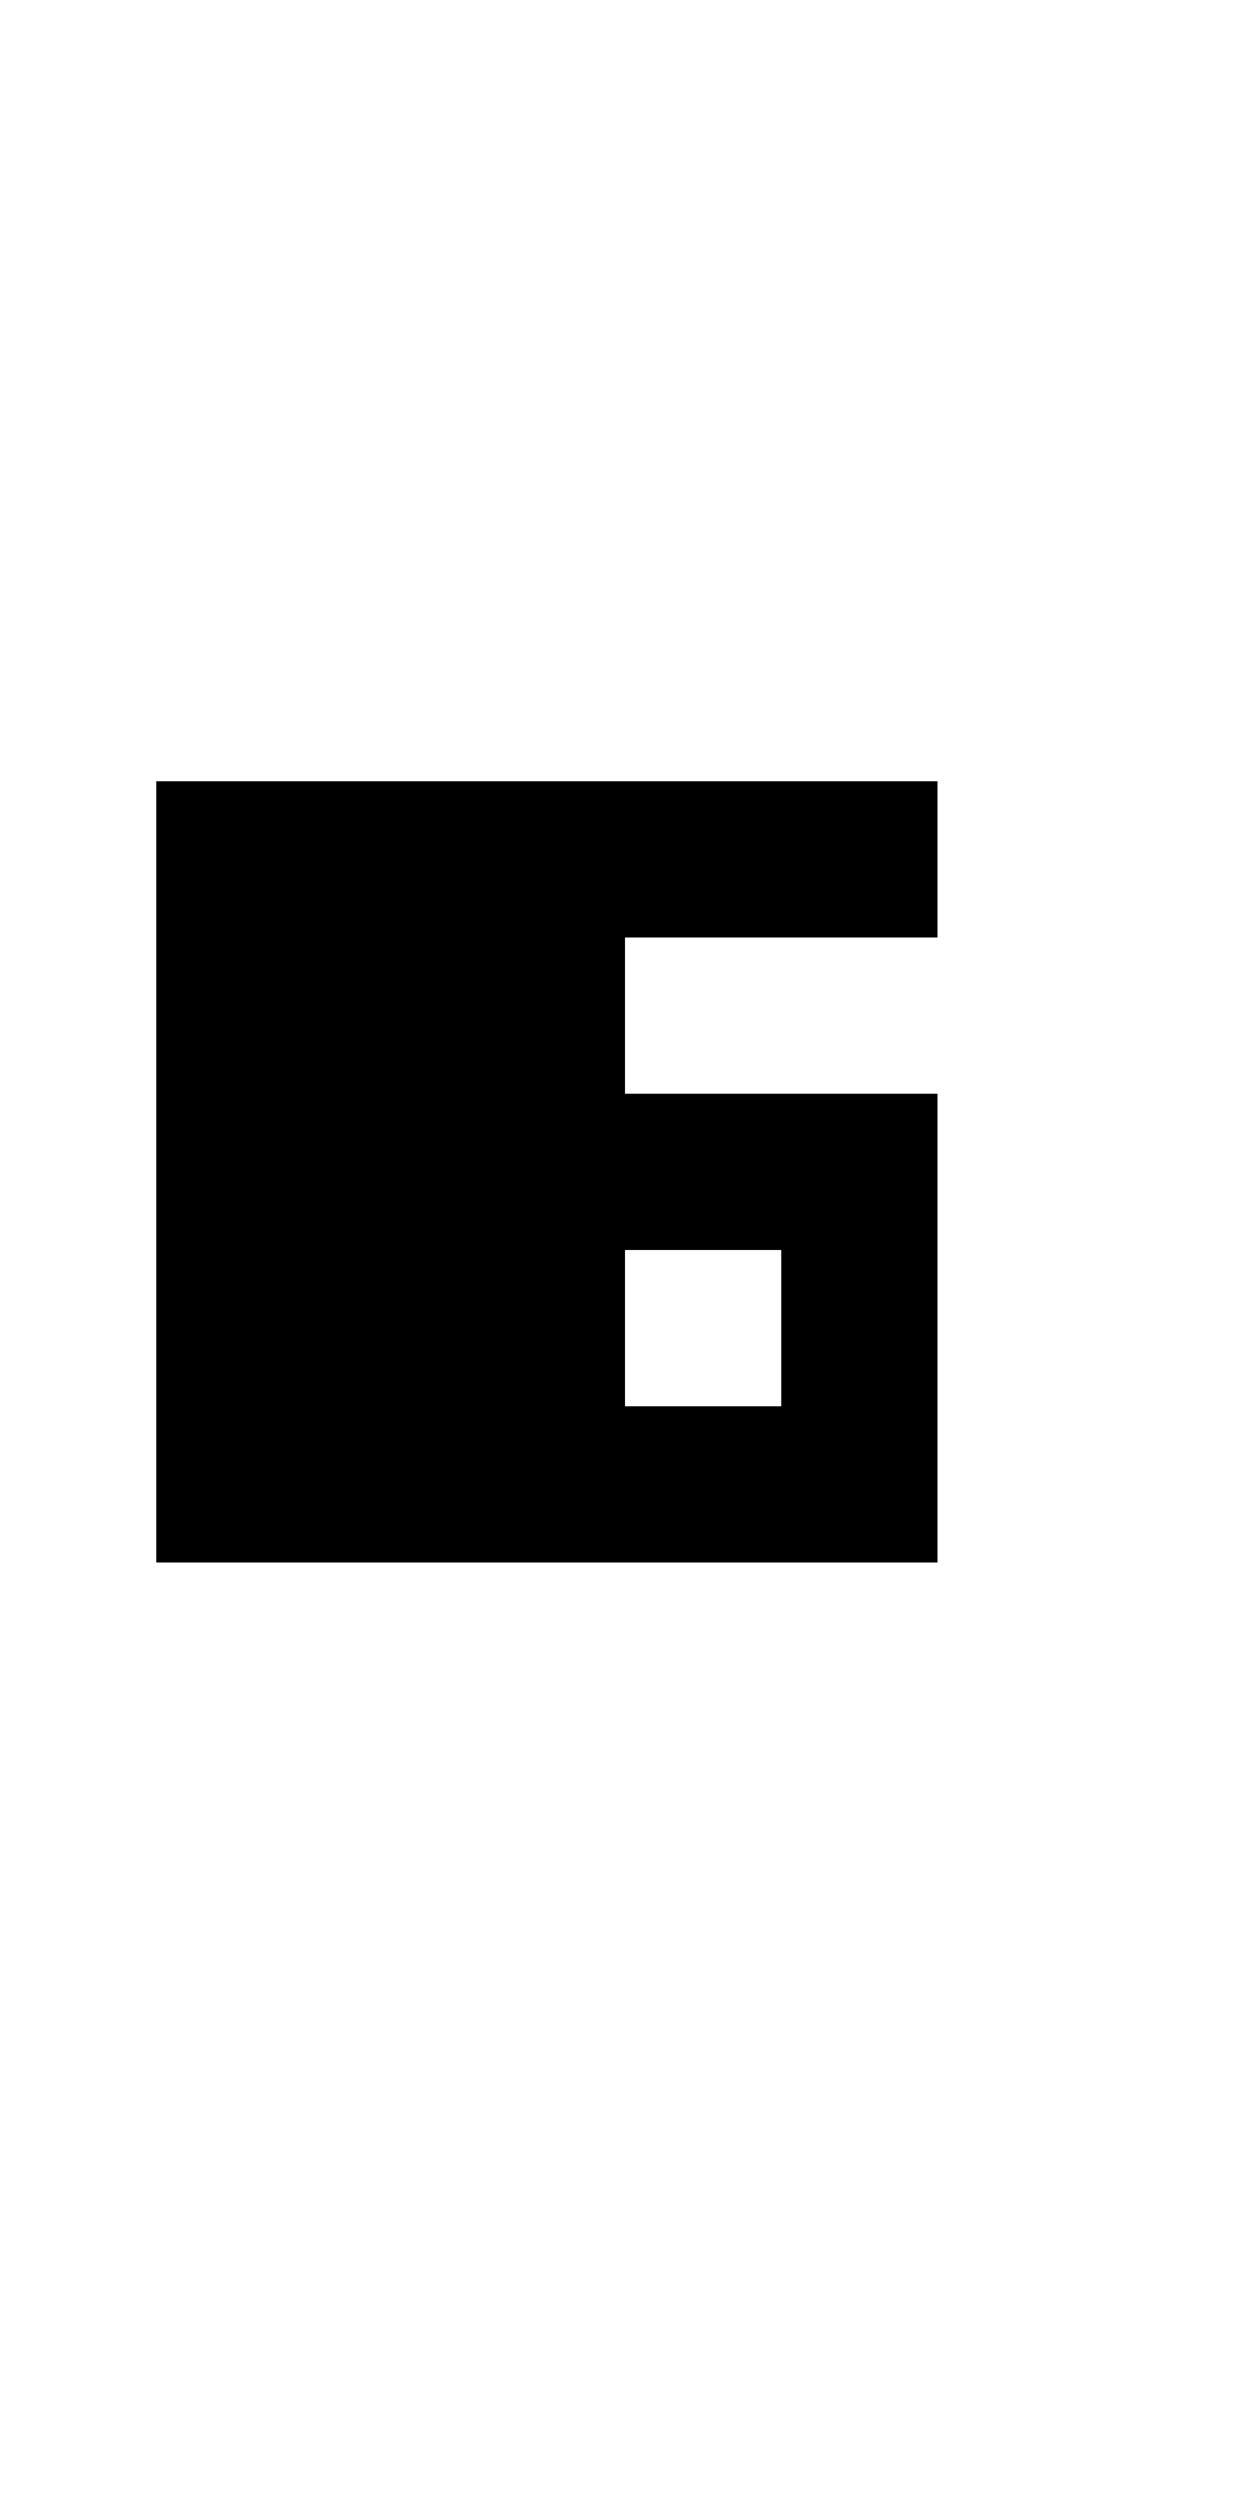 <?xml version="1.0" encoding="UTF-8" standalone="no"?>
<!DOCTYPE svg PUBLIC "-//W3C//DTD SVG 1.1//EN" 
  "http://www.w3.org/Graphics/SVG/1.1/DTD/svg11.dtd">
<svg width="8" height="16"
     xmlns="http://www.w3.org/2000/svg" version="1.1">
 <path d="  M 0,0  L 0,16  L 8,16  L 8,0  Z  M 6,10  L 1,10  L 1,5  L 6,5  L 6,6  L 4,6  L 4,7  L 6,7  Z  " style="fill:rgb(0, 0, 0); fill-opacity:0.000; stroke:none;" />
 <path d="  M 5,8  L 4,8  L 4,9  L 5,9  Z  " style="fill:rgb(0, 0, 0); fill-opacity:0.000; stroke:none;" />
 <path d="  M 6,10  L 6,7  L 4,7  L 4,6  L 6,6  L 6,5  L 1,5  L 1,10  Z  M 4,9  L 4,8  L 5,8  L 5,9  Z  " style="fill:rgb(0, 0, 0); fill-opacity:1.000; stroke:none;" />
</svg>
